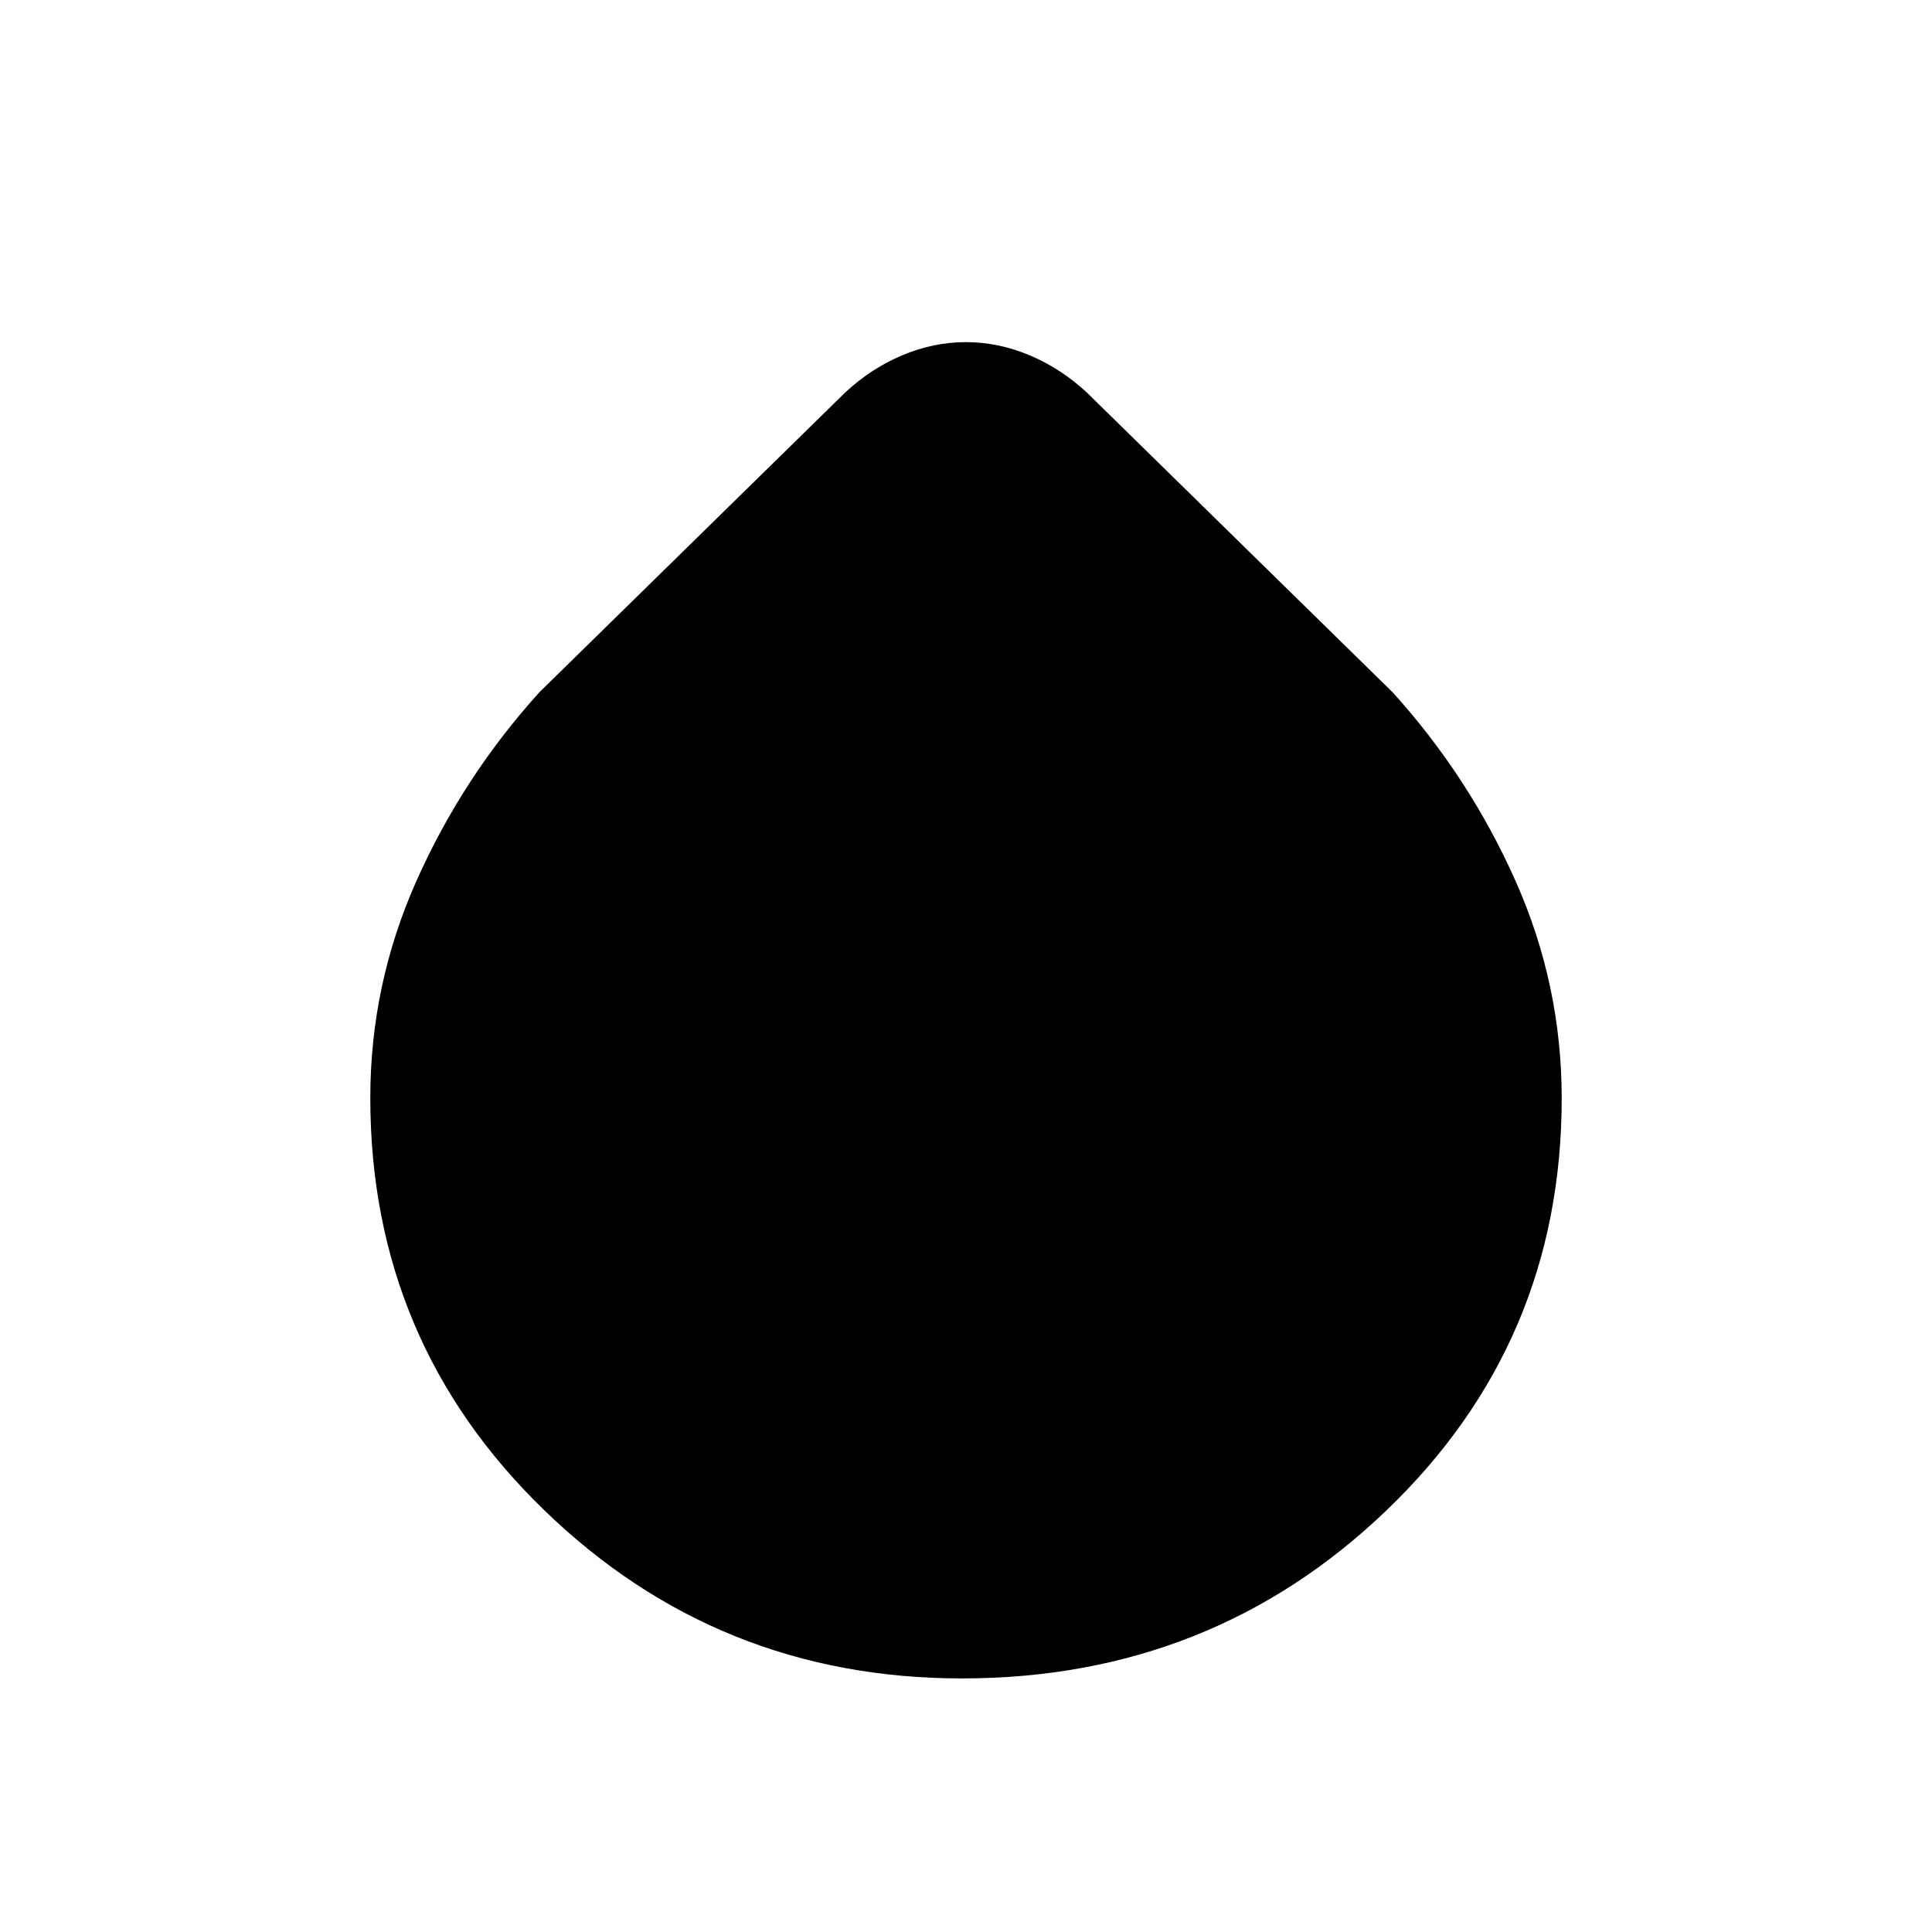 <svg xmlns="http://www.w3.org/2000/svg" height="24" viewBox="0 -960 960 960" width="24"><path d="M478-126q-121.39 0-207.69-83.71Q184-293.41 184-414.47q0-56.42 23-107.98Q230-574 268-616l152-149q12.85-11.96 28.37-18.48 15.52-6.52 31.57-6.52 16.06 0 31.62 6.52Q527.12-776.96 540-765l152 149q38 42 61 93.59 23 51.6 23 108.13Q776-293 688.93-209.5T478-126Z"/></svg>